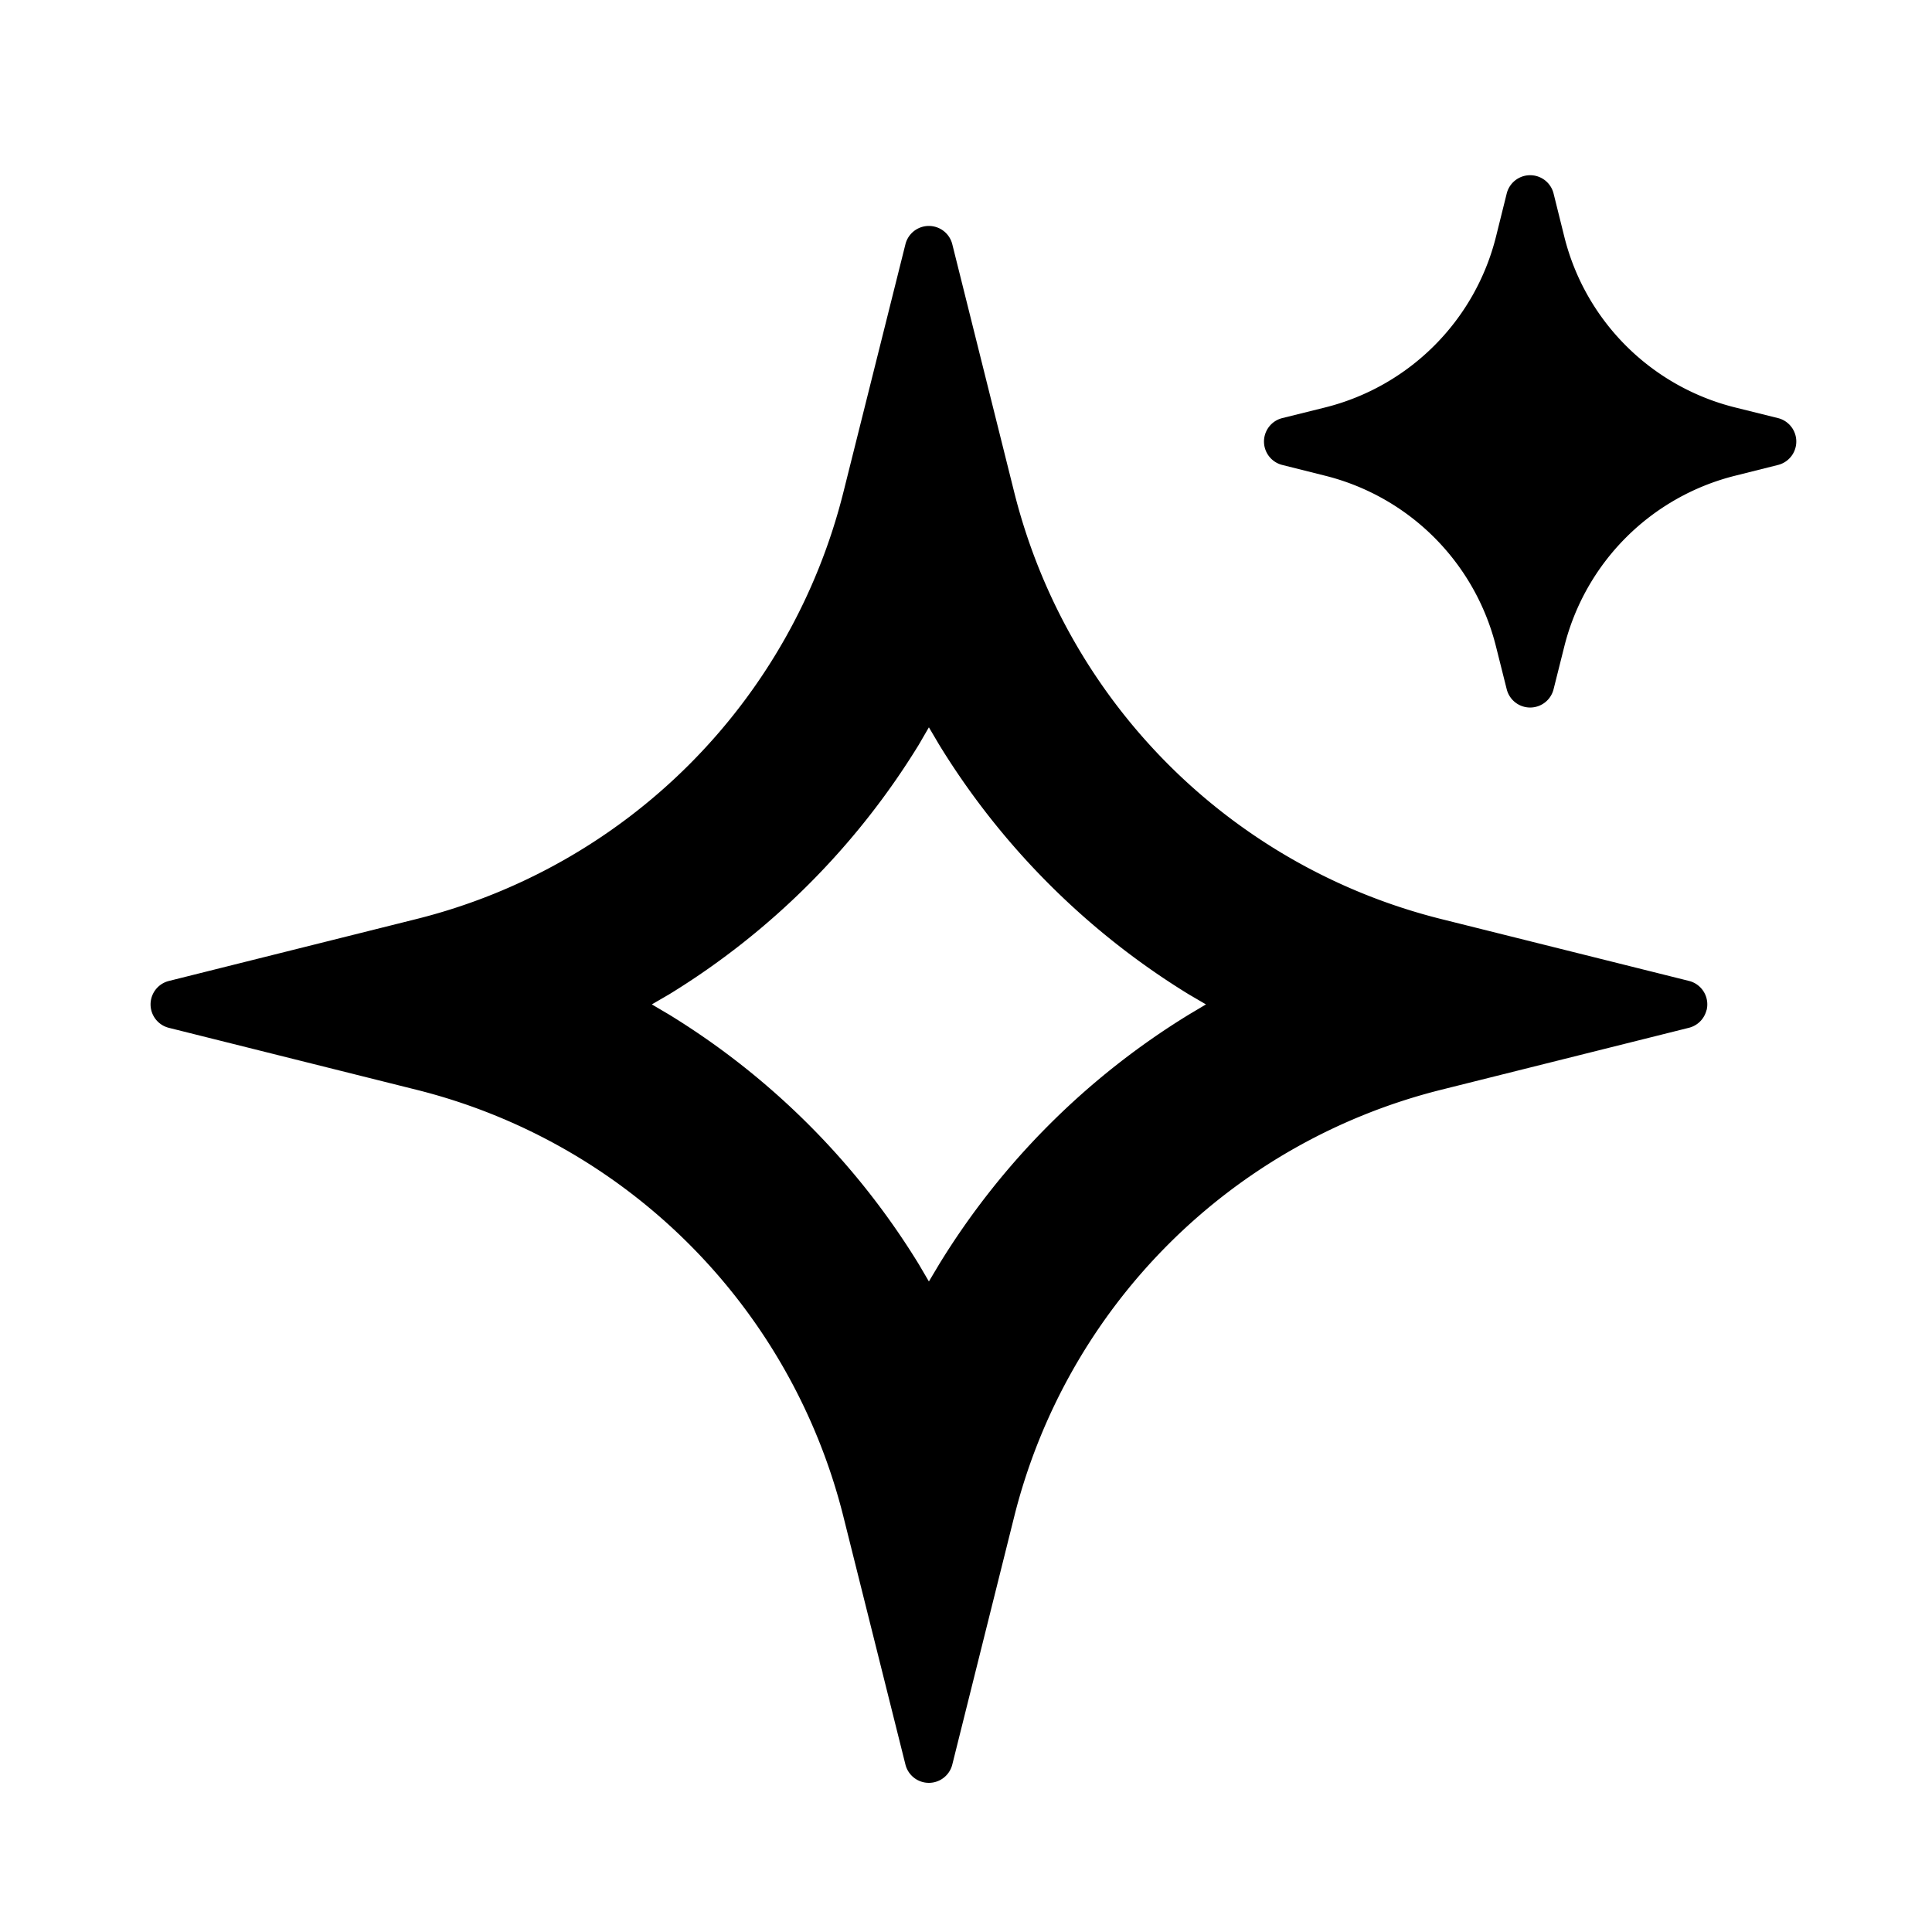 <?xml version="1.0" standalone="no"?><!DOCTYPE svg PUBLIC "-//W3C//DTD SVG 1.1//EN" "http://www.w3.org/Graphics/SVG/1.1/DTD/svg11.dtd"><svg t="1754291391671" class="icon" viewBox="0 0 1024 1024" version="1.1" xmlns="http://www.w3.org/2000/svg" p-id="7032" xmlns:xlink="http://www.w3.org/1999/xlink" width="200" height="200"><path d="M0 0h1024v1024H0z" fill-opacity="0" p-id="7033"></path><path d="M904.469 535.429a12.8 12.8 0 0 1-9.322 9.322l-131.33 32.855a311.04 311.04 0 0 0-226.274 226.274l-32.81 131.375a12.8 12.8 0 0 1-24.845-0.045l-32.855-131.33a311.04 311.04 0 0 0-226.274-226.274l-131.33-32.855a12.8 12.8 0 0 1 0-24.8l131.33-32.855a311.04 311.04 0 0 0 226.274-226.274L479.888 129.493a12.8 12.8 0 0 1 24.845-0.045l32.81 131.375a311.04 311.04 0 0 0 226.274 226.274l131.375 32.81a12.8 12.8 0 0 1 9.322 15.568zM639.185 532.352l-9.141-5.34c-53.853-33.036-99.244-78.427-132.235-132.235l-5.476-9.277-5.385 9.277c-33.036 53.853-78.336 99.153-132.189 132.189l-9.277 5.385 9.277 5.476c53.853 33.036 99.153 78.336 132.189 132.189l5.385 9.187 5.476-9.187a400.96 400.96 0 0 1 132.189-132.189l9.187-5.476z" p-id="7034"></path><path d="M823.453 102.673l5.657 22.763c11.087 44.576 45.888 79.377 90.51 90.51l22.763 5.657a12.8 12.8 0 0 1-0.045 24.845l-22.718 5.702a124.416 124.416 0 0 0-90.51 90.51l-5.702 22.718a12.8 12.8 0 0 1-24.8 0l-5.702-22.718a124.416 124.416 0 0 0-90.51-90.51l-22.718-5.702a12.8 12.8 0 0 1-0.045-24.845l22.763-5.657c44.576-11.178 79.377-45.979 90.51-90.51l5.657-22.763a12.8 12.8 0 0 1 24.89 0z" p-id="7035"></path></svg>